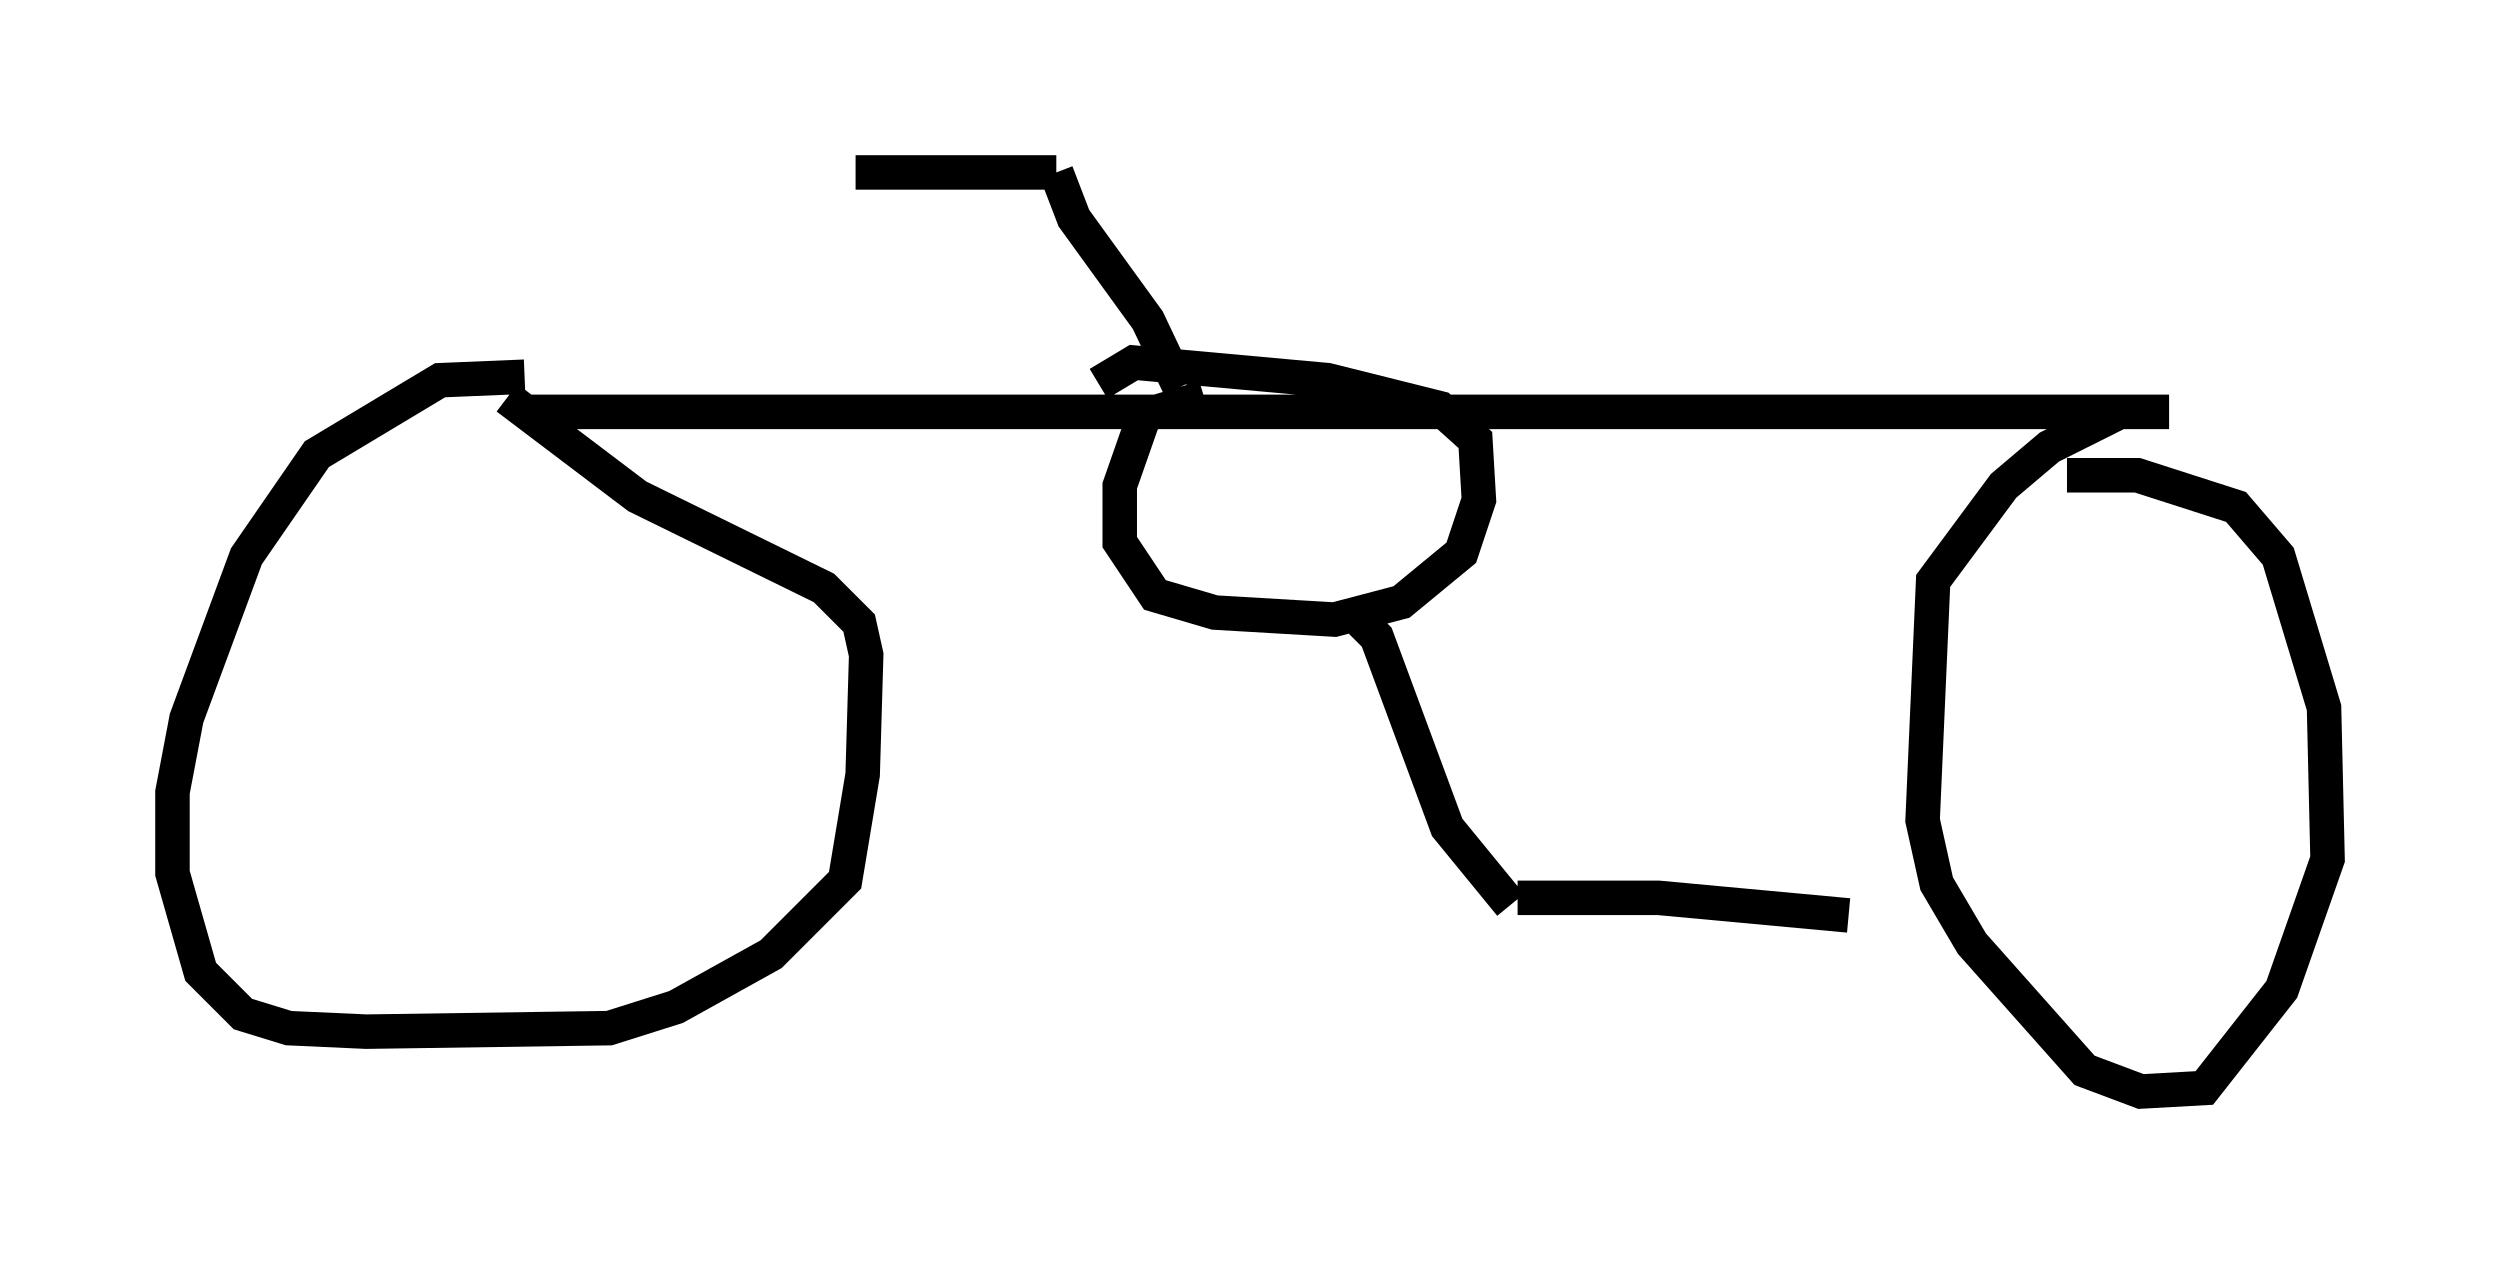 <?xml version="1.0" encoding="utf-8" ?>
<svg baseProfile="full" height="36.644" version="1.1" width="72.476" xmlns="http://www.w3.org/2000/svg" xmlns:ev="http://www.w3.org/2001/xml-events" xmlns:xlink="http://www.w3.org/1999/xlink"><defs /><rect fill="white" height="36.644" width="72.476" x="0" y="0" /><path d="M16.229, 11.227 m-1.021, -0.306 l-2.45, 0.102 -3.573, 2.144 l-2.042, 2.96 -1.735, 4.696 l-0.408, 2.144 0.0, 2.348 l0.817, 2.858 1.225, 1.225 l1.327, 0.408 2.246, 0.102 l7.044, -0.102 1.94, -0.613 l2.756, -1.531 2.144, -2.144 l0.51, -3.063 0.102, -3.471 l-0.204, -0.919 -1.021, -1.021 l-5.41, -2.654 -3.777, -2.858 m0.613, 0.408 l47.571, 0.0 m-1.429, 0.0 l-2.042, 1.021 -1.327, 1.123 l-2.042, 2.756 -0.306, 6.942 l0.408, 1.838 1.021, 1.735 l3.267, 3.675 1.633, 0.613 l1.838, -0.102 2.246, -2.858 l1.327, -3.777 -0.102, -4.39 l-1.327, -4.39 -1.225, -1.429 l-2.858, -0.919 -2.042, 0.0 m-25.011, -2.246 l-1.735, 0.51 -0.715, 2.042 l0.0, 1.633 1.021, 1.531 l1.735, 0.51 3.471, 0.204 l1.94, -0.51 1.735, -1.429 l0.51, -1.531 -0.102, -1.735 l-1.021, -0.919 -3.267, -0.817 l-5.615, -0.51 -1.021, 0.613 m7.554, 6.84 l0.51, 0.51 2.042, 5.513 l1.838, 2.246 m0.204, -0.204 l4.083, 0.0 5.513, 0.51 m-19.396, -15.313 l-0.919, -1.94 -2.144, -2.96 l-0.51, -1.327 m0.0, 0.0 l-5.819, 0.0 " fill="none" stroke="black" stroke-width="1" /></svg>